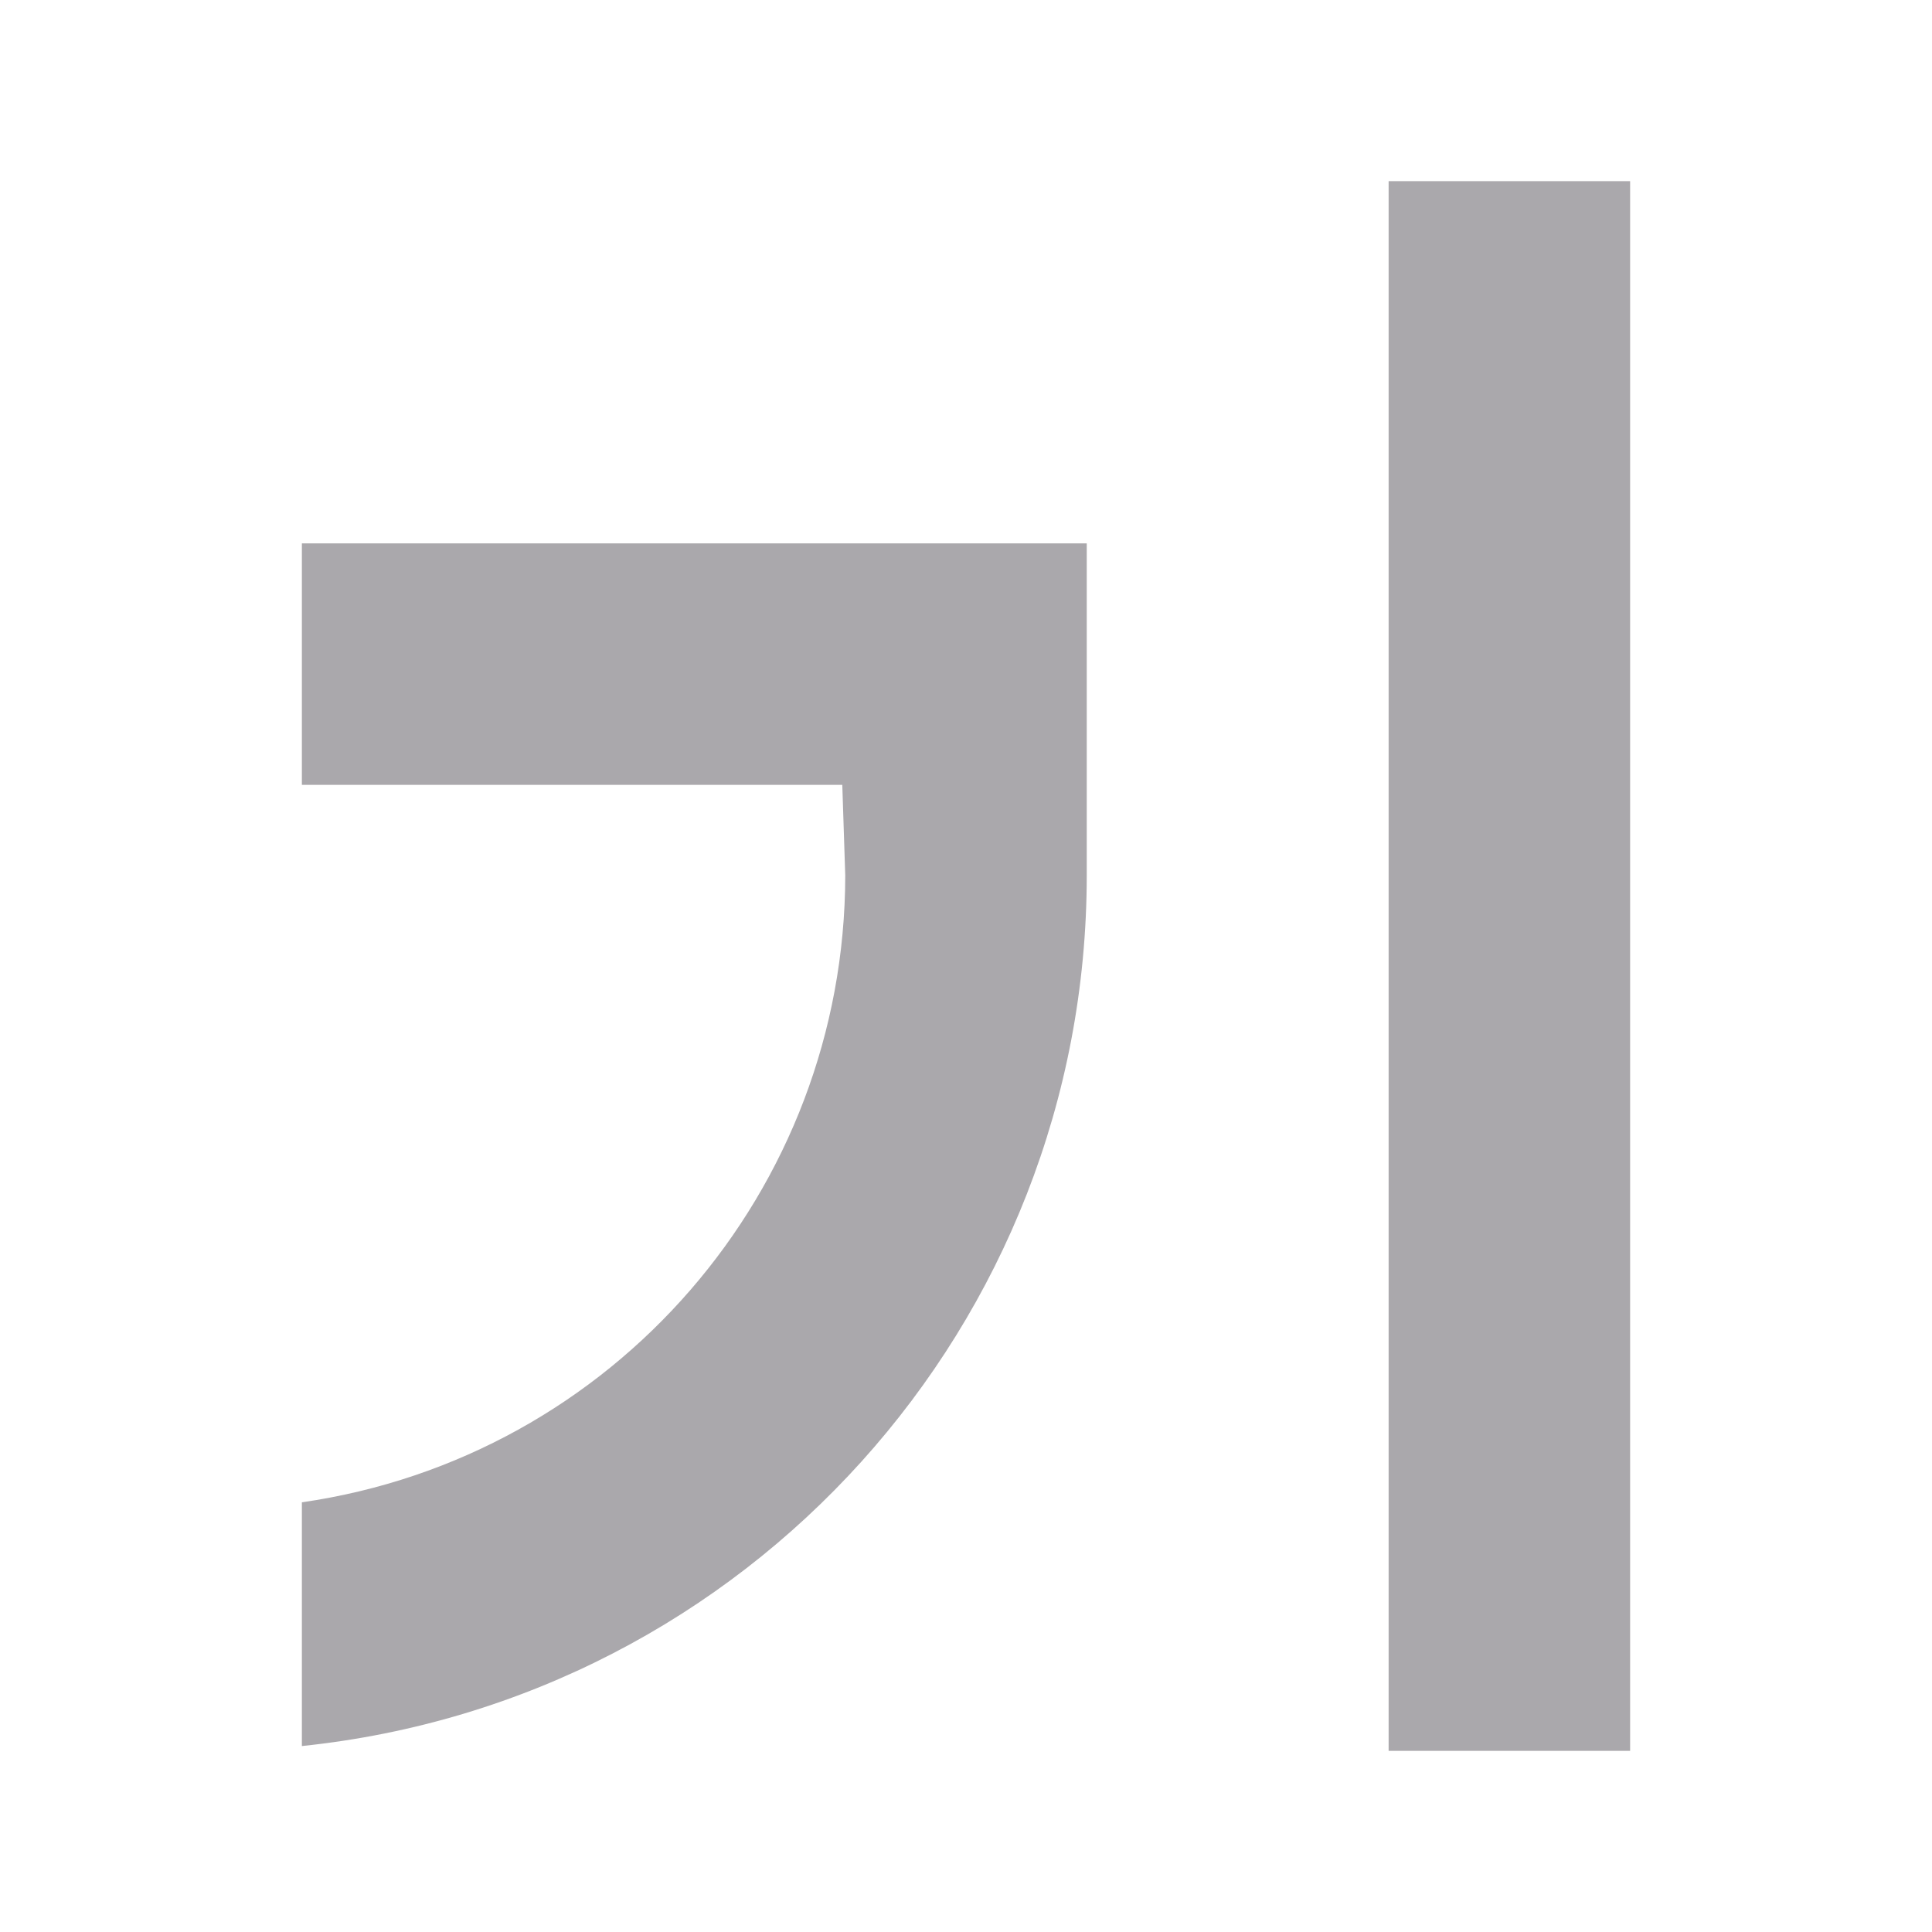 <svg height="32" viewBox="0 0 32 32" width="32" xmlns="http://www.w3.org/2000/svg"><path d="m23 3v26h4v-26zm-18 6v4h8.951l.049 1.5c-.005 5.216-3.838 9.638-9 10.383v4.037c7.387-.768 12.999-6.993 13-14.42v-1.5-1-3z" fill="#aaa8ac"/></svg>